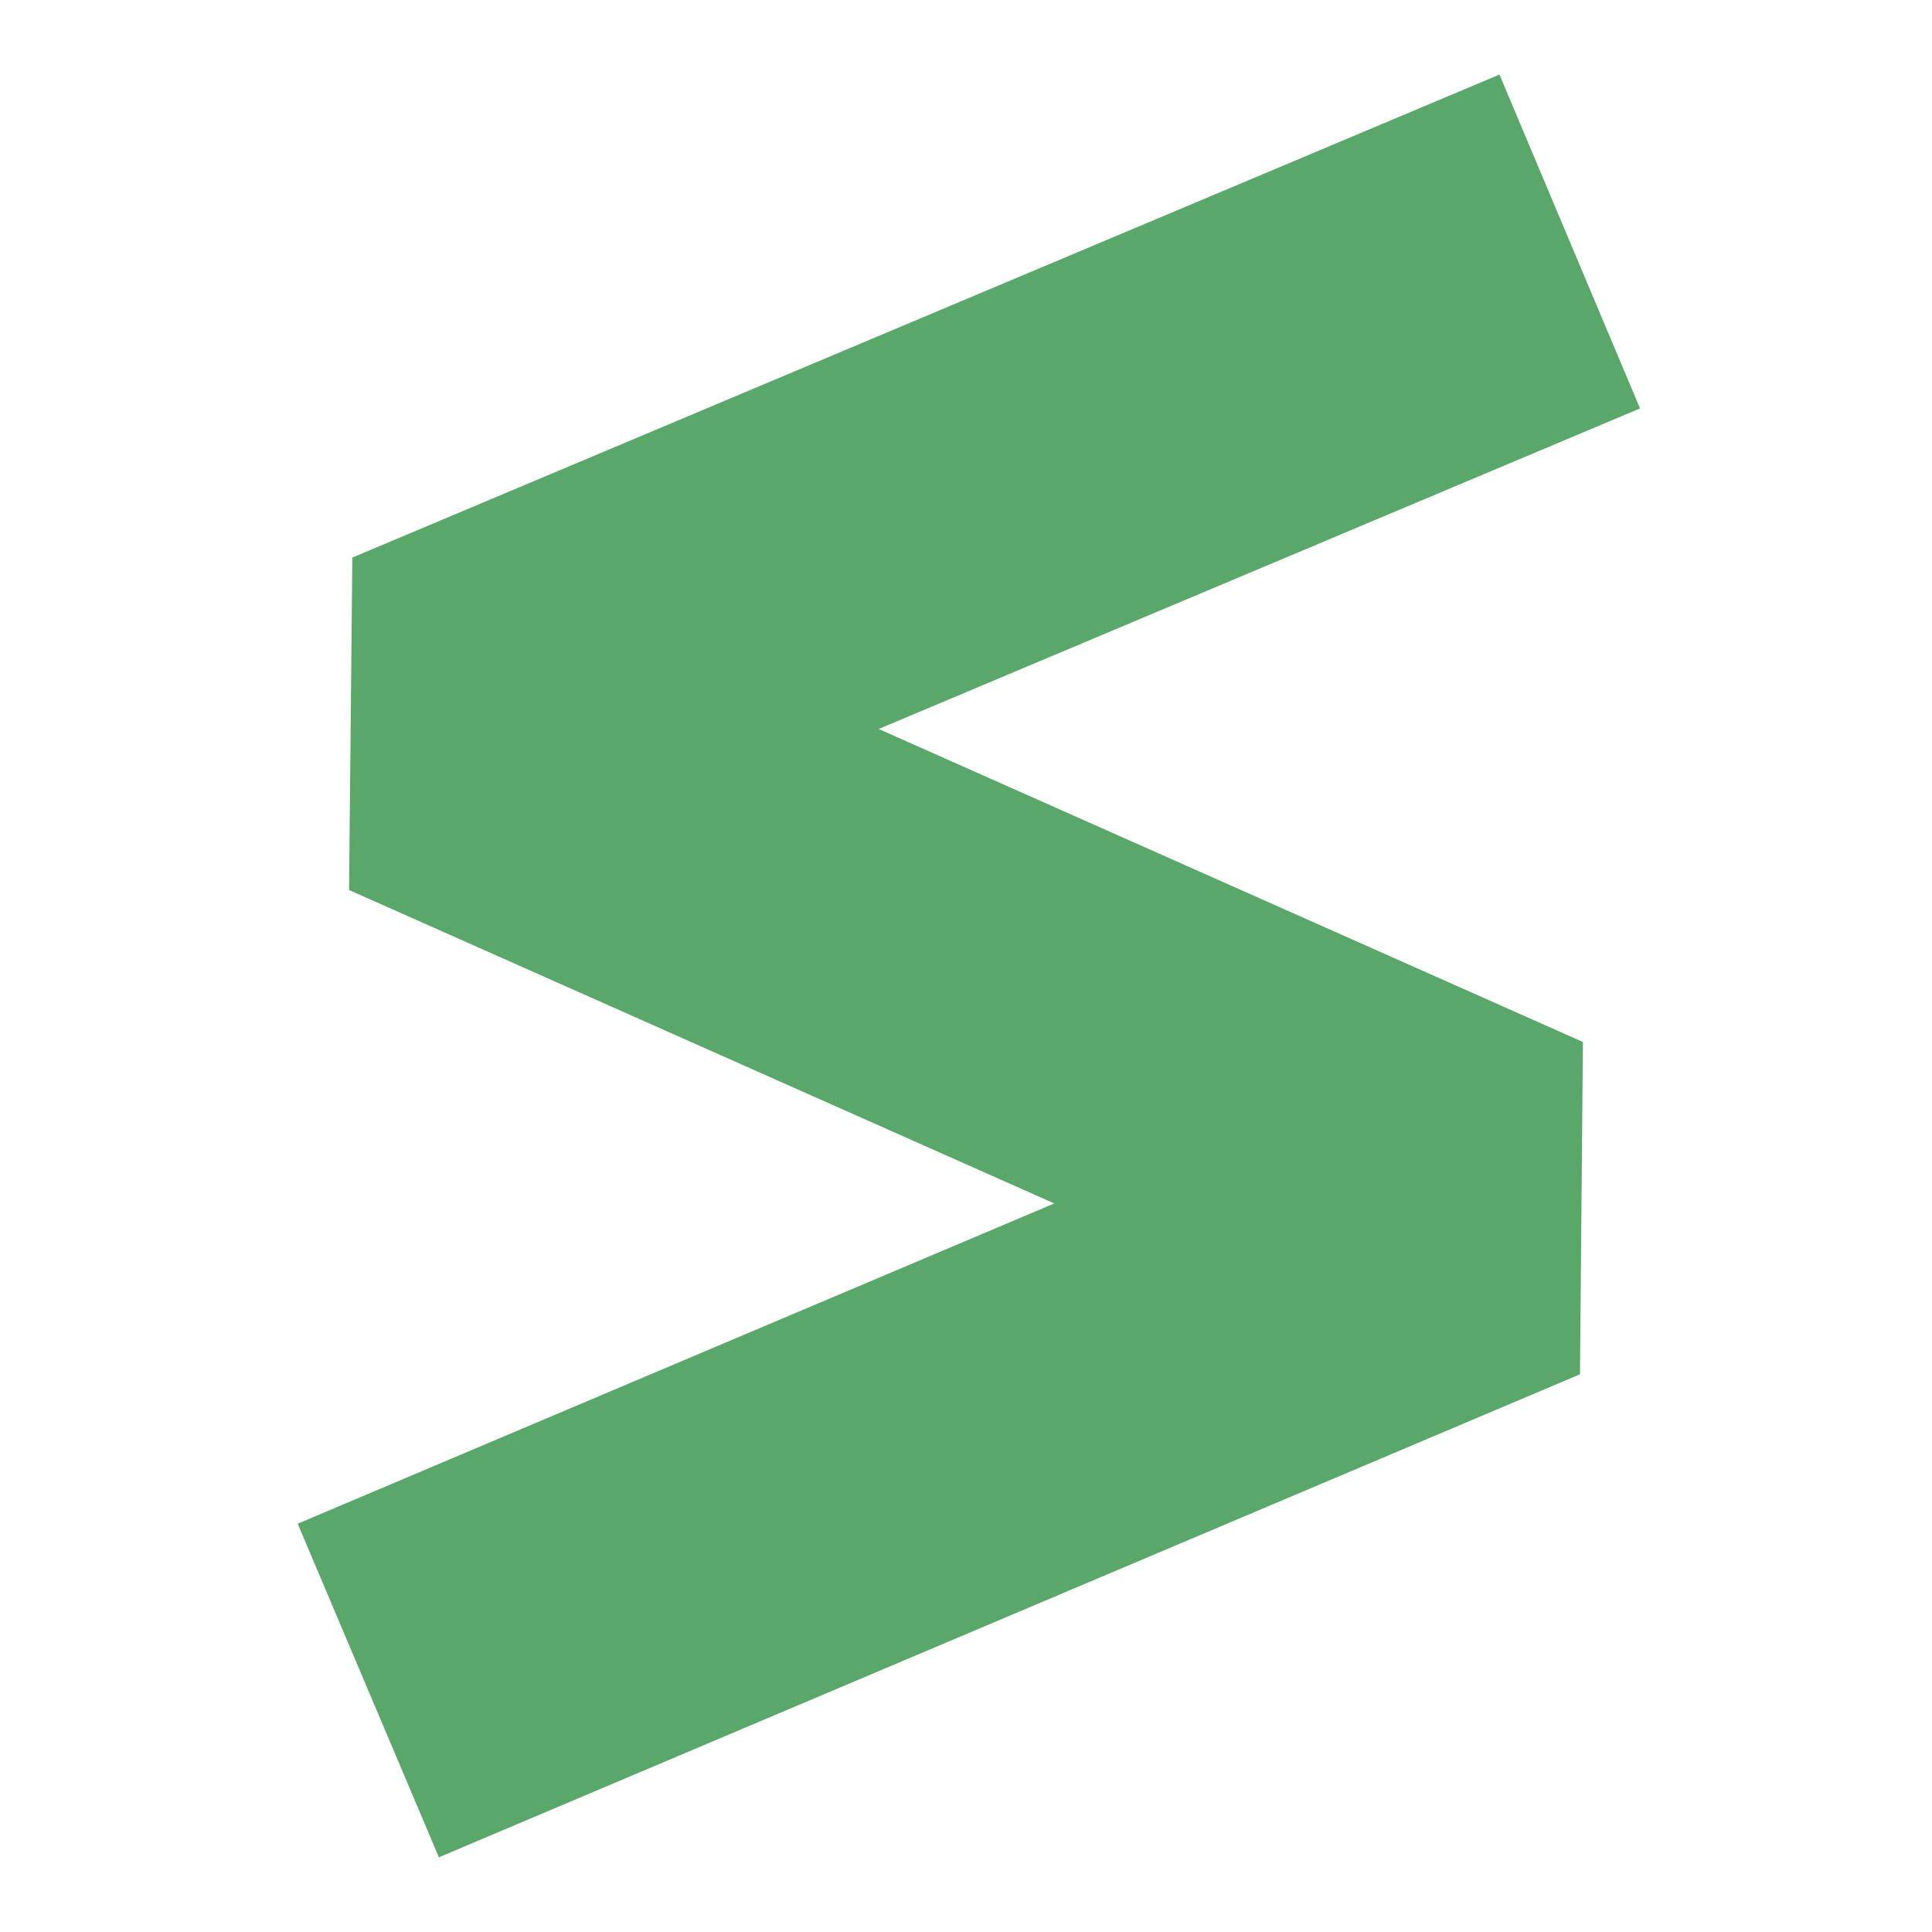 <?xml version="1.0" encoding="utf-8"?>
<svg viewBox="0 0 16 16" width="16px" height="16px" xmlns="http://www.w3.org/2000/svg" xmlns:bx="https://boxy-svg.com">
  <defs>
    <bx:grid x="0" y="0" width="1" height="1"/>
  </defs>
  <path d="M 3.05 14 L 12.5 10 L 3.5 6 L 13 2" style="stroke: rgb(89, 168, 105); fill: none; stroke-linejoin: bevel; stroke-width: 3px;"/>
</svg>